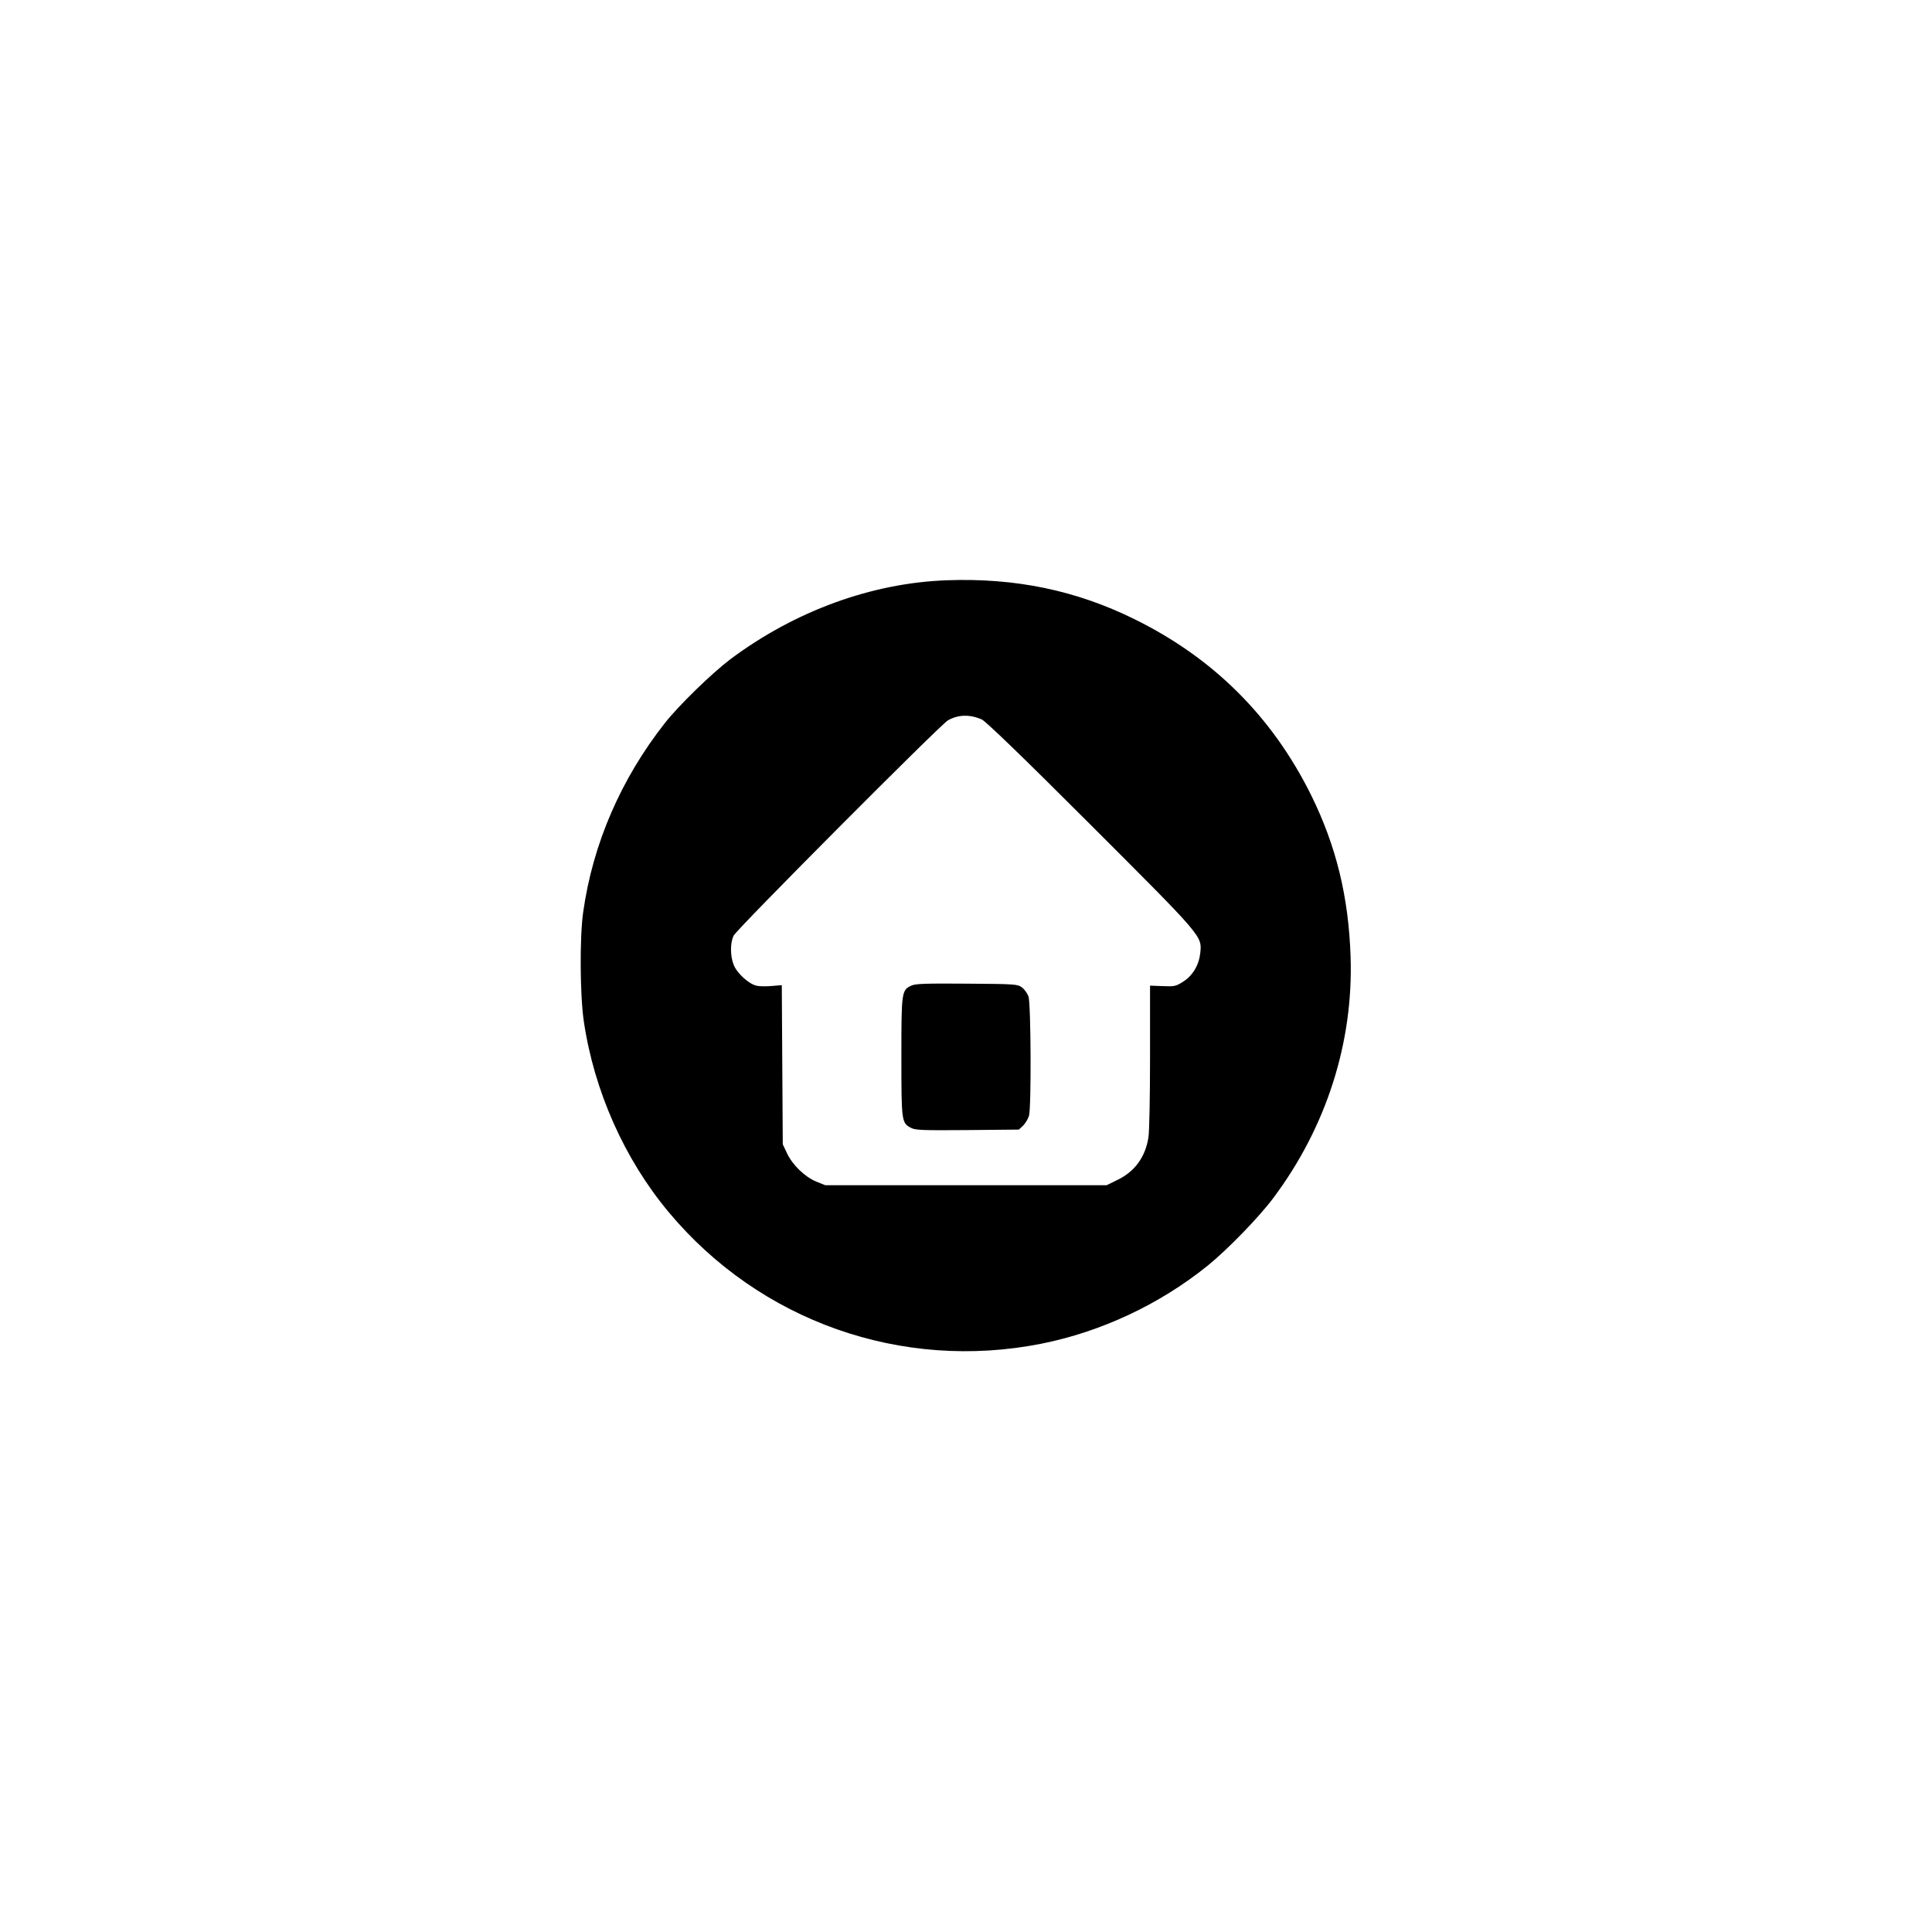 <?xml version="1.0" standalone="no"?>
<!DOCTYPE svg PUBLIC "-//W3C//DTD SVG 20010904//EN"
 "http://www.w3.org/TR/2001/REC-SVG-20010904/DTD/svg10.dtd">
<svg version="1.0" xmlns="http://www.w3.org/2000/svg"
 width="1181pt" height="1181pt" viewBox="0 0 1181 1181"
 preserveAspectRatio="xMidYMid meet">

<g transform="translate(0,1181) scale(0.1,-0.1)"
fill="#000000" stroke="none">
<path d="M5790 8263 c-462 -16 -933 -189 -1327 -484 -112 -85 -313 -280 -398
-388 -269 -342 -441 -738 -500 -1156 -22 -153 -20 -508 4 -670 63 -424 248
-841 519 -1165 557 -667 1424 -973 2277 -804 366 73 723 240 1017 477 121 98
315 297 404 417 323 433 487 949 470 1470 -12 368 -88 679 -242 991 -238 479
-597 837 -1079 1074 -356 176 -728 253 -1145 238z m210 -850 c23 -9 248 -226
663 -641 693 -693 685 -683 674 -788 -8 -73 -46 -138 -105 -175 -44 -28 -53
-30 -124 -27 l-78 3 0 -435 c0 -239 -4 -461 -10 -494 -19 -119 -83 -207 -188
-258 l-67 -33 -860 0 -860 0 -55 22 c-70 29 -145 101 -179 173 l-26 55 -3 487
-3 486 -58 -5 c-33 -3 -75 -3 -94 1 -47 9 -121 75 -142 128 -22 54 -22 136 0
179 20 41 1267 1293 1310 1316 64 35 131 37 205 6z"/>
<path d="M5573 5786 c-62 -28 -63 -36 -63 -436 0 -397 1 -405 60 -435 26 -14
76 -15 344 -13 l314 3 26 24 c14 14 30 41 36 60 15 53 12 687 -3 730 -7 19
-25 44 -40 55 -27 20 -41 21 -335 23 -246 2 -313 0 -339 -11z"/>
</g>
</svg>
